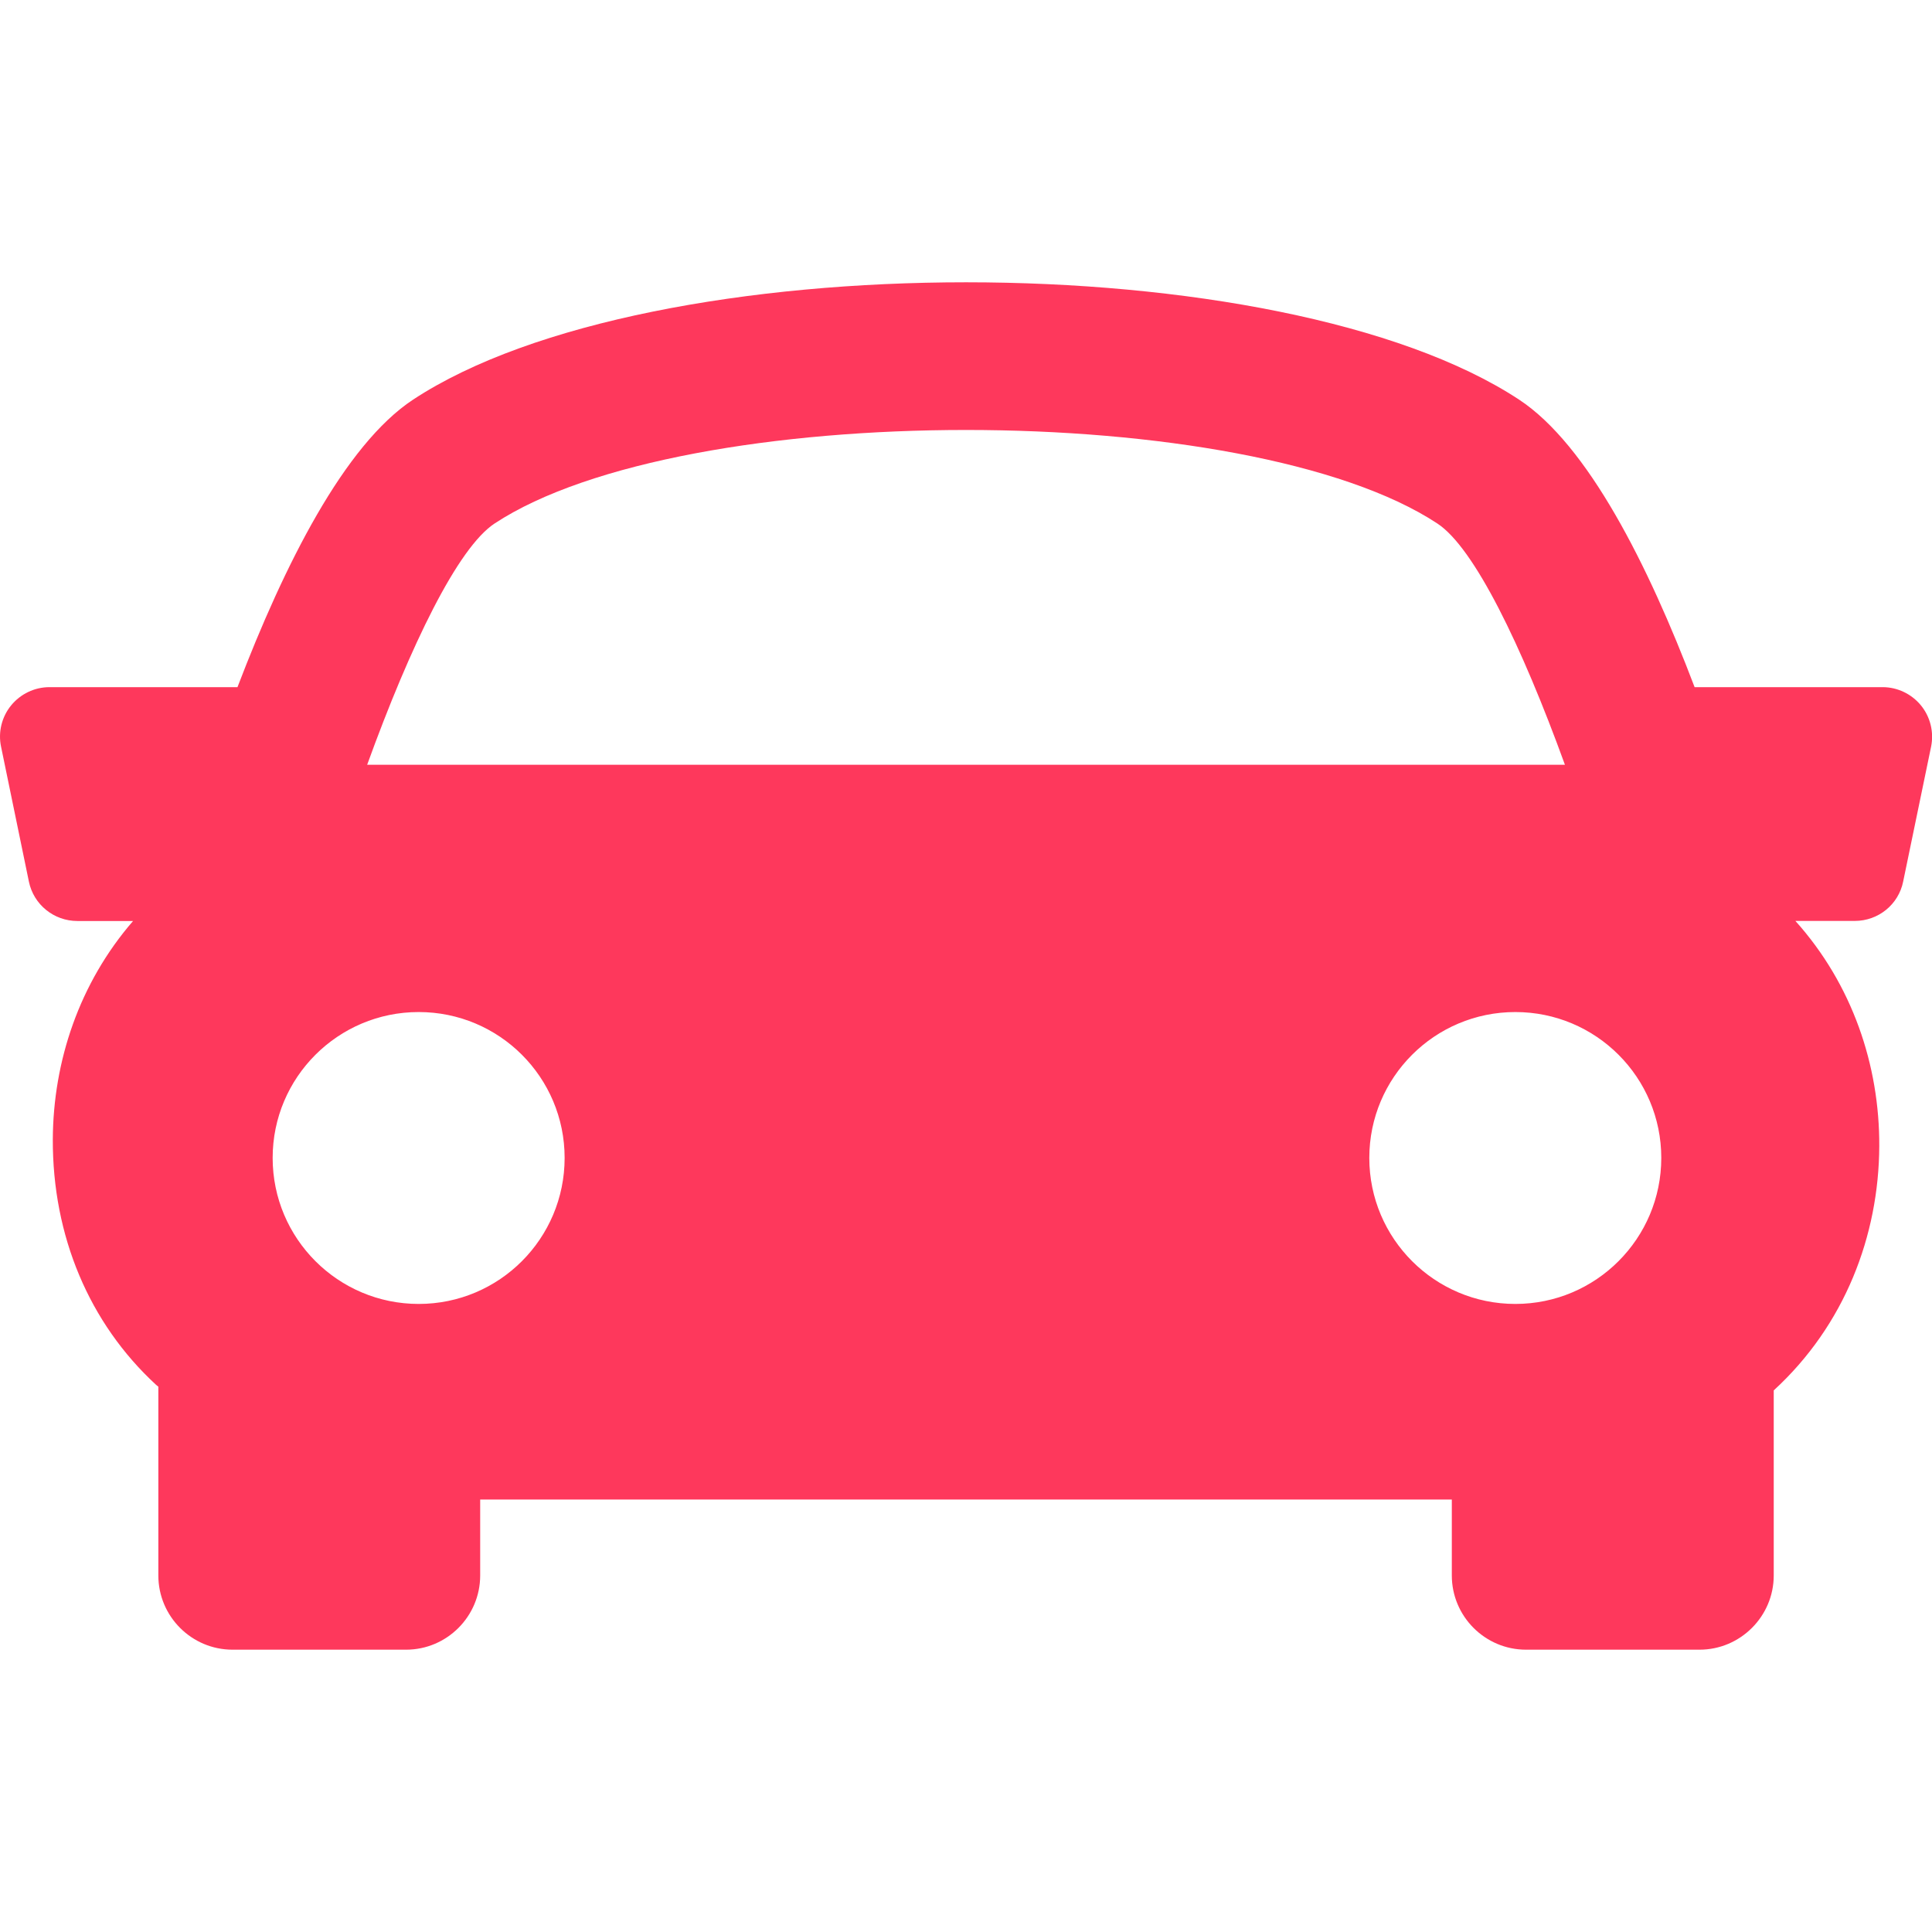 <svg width="24" height="24" viewBox="0 0 24 24" fill="none" xmlns="http://www.w3.org/2000/svg">
<g clip-path="url(#clip0_86_11292)">
<path d="M23.863 8.763C23.746 8.62 23.57 8.536 23.387 8.536H21.051C20.474 7.016 19.724 5.526 18.87 4.964C15.917 3.021 8.085 3.021 5.132 4.964C4.278 5.527 3.53 7.018 2.95 8.536H0.615C0.429 8.536 0.255 8.62 0.138 8.763C0.022 8.905 -0.025 9.094 0.013 9.275L0.359 10.952C0.418 11.238 0.67 11.441 0.961 11.441H1.653C0.985 12.212 0.661 13.182 0.656 14.153C0.652 15.353 1.107 16.437 1.94 17.204C1.949 17.212 1.959 17.218 1.967 17.226V19.571C1.967 20.079 2.38 20.493 2.889 20.493H5.044C5.552 20.493 5.965 20.079 5.965 19.571V18.628H18.035V19.571C18.035 20.079 18.448 20.493 18.957 20.493H21.112C21.619 20.493 22.034 20.079 22.034 19.571V17.272C22.917 16.462 23.34 15.349 23.345 14.237C23.349 13.233 23.01 12.227 22.303 11.44H23.041C23.333 11.44 23.585 11.236 23.642 10.95L23.989 9.274C24.025 9.094 23.98 8.907 23.863 8.763ZM6.144 6.503C8.498 4.954 15.503 4.954 17.855 6.503C18.313 6.803 18.901 8.016 19.44 9.5H4.561C5.099 8.016 5.687 6.804 6.144 6.503ZM3.387 14.384C3.387 13.383 4.2 12.572 5.201 12.572C6.203 12.572 7.014 13.383 7.014 14.384C7.014 15.386 6.203 16.198 5.201 16.198C4.2 16.198 3.387 15.386 3.387 14.384ZM18.824 16.198C17.823 16.198 17.01 15.386 17.01 14.384C17.01 13.383 17.823 12.572 18.824 12.572C19.826 12.572 20.637 13.383 20.637 14.384C20.637 15.386 19.825 16.198 18.824 16.198Z" fill="#FE385C"/>
</g>
<defs>
<clipPath id="clip0_86_11292">
<rect width="24.001" height="24" fill="white"/>
</clipPath>
</defs>
</svg>
